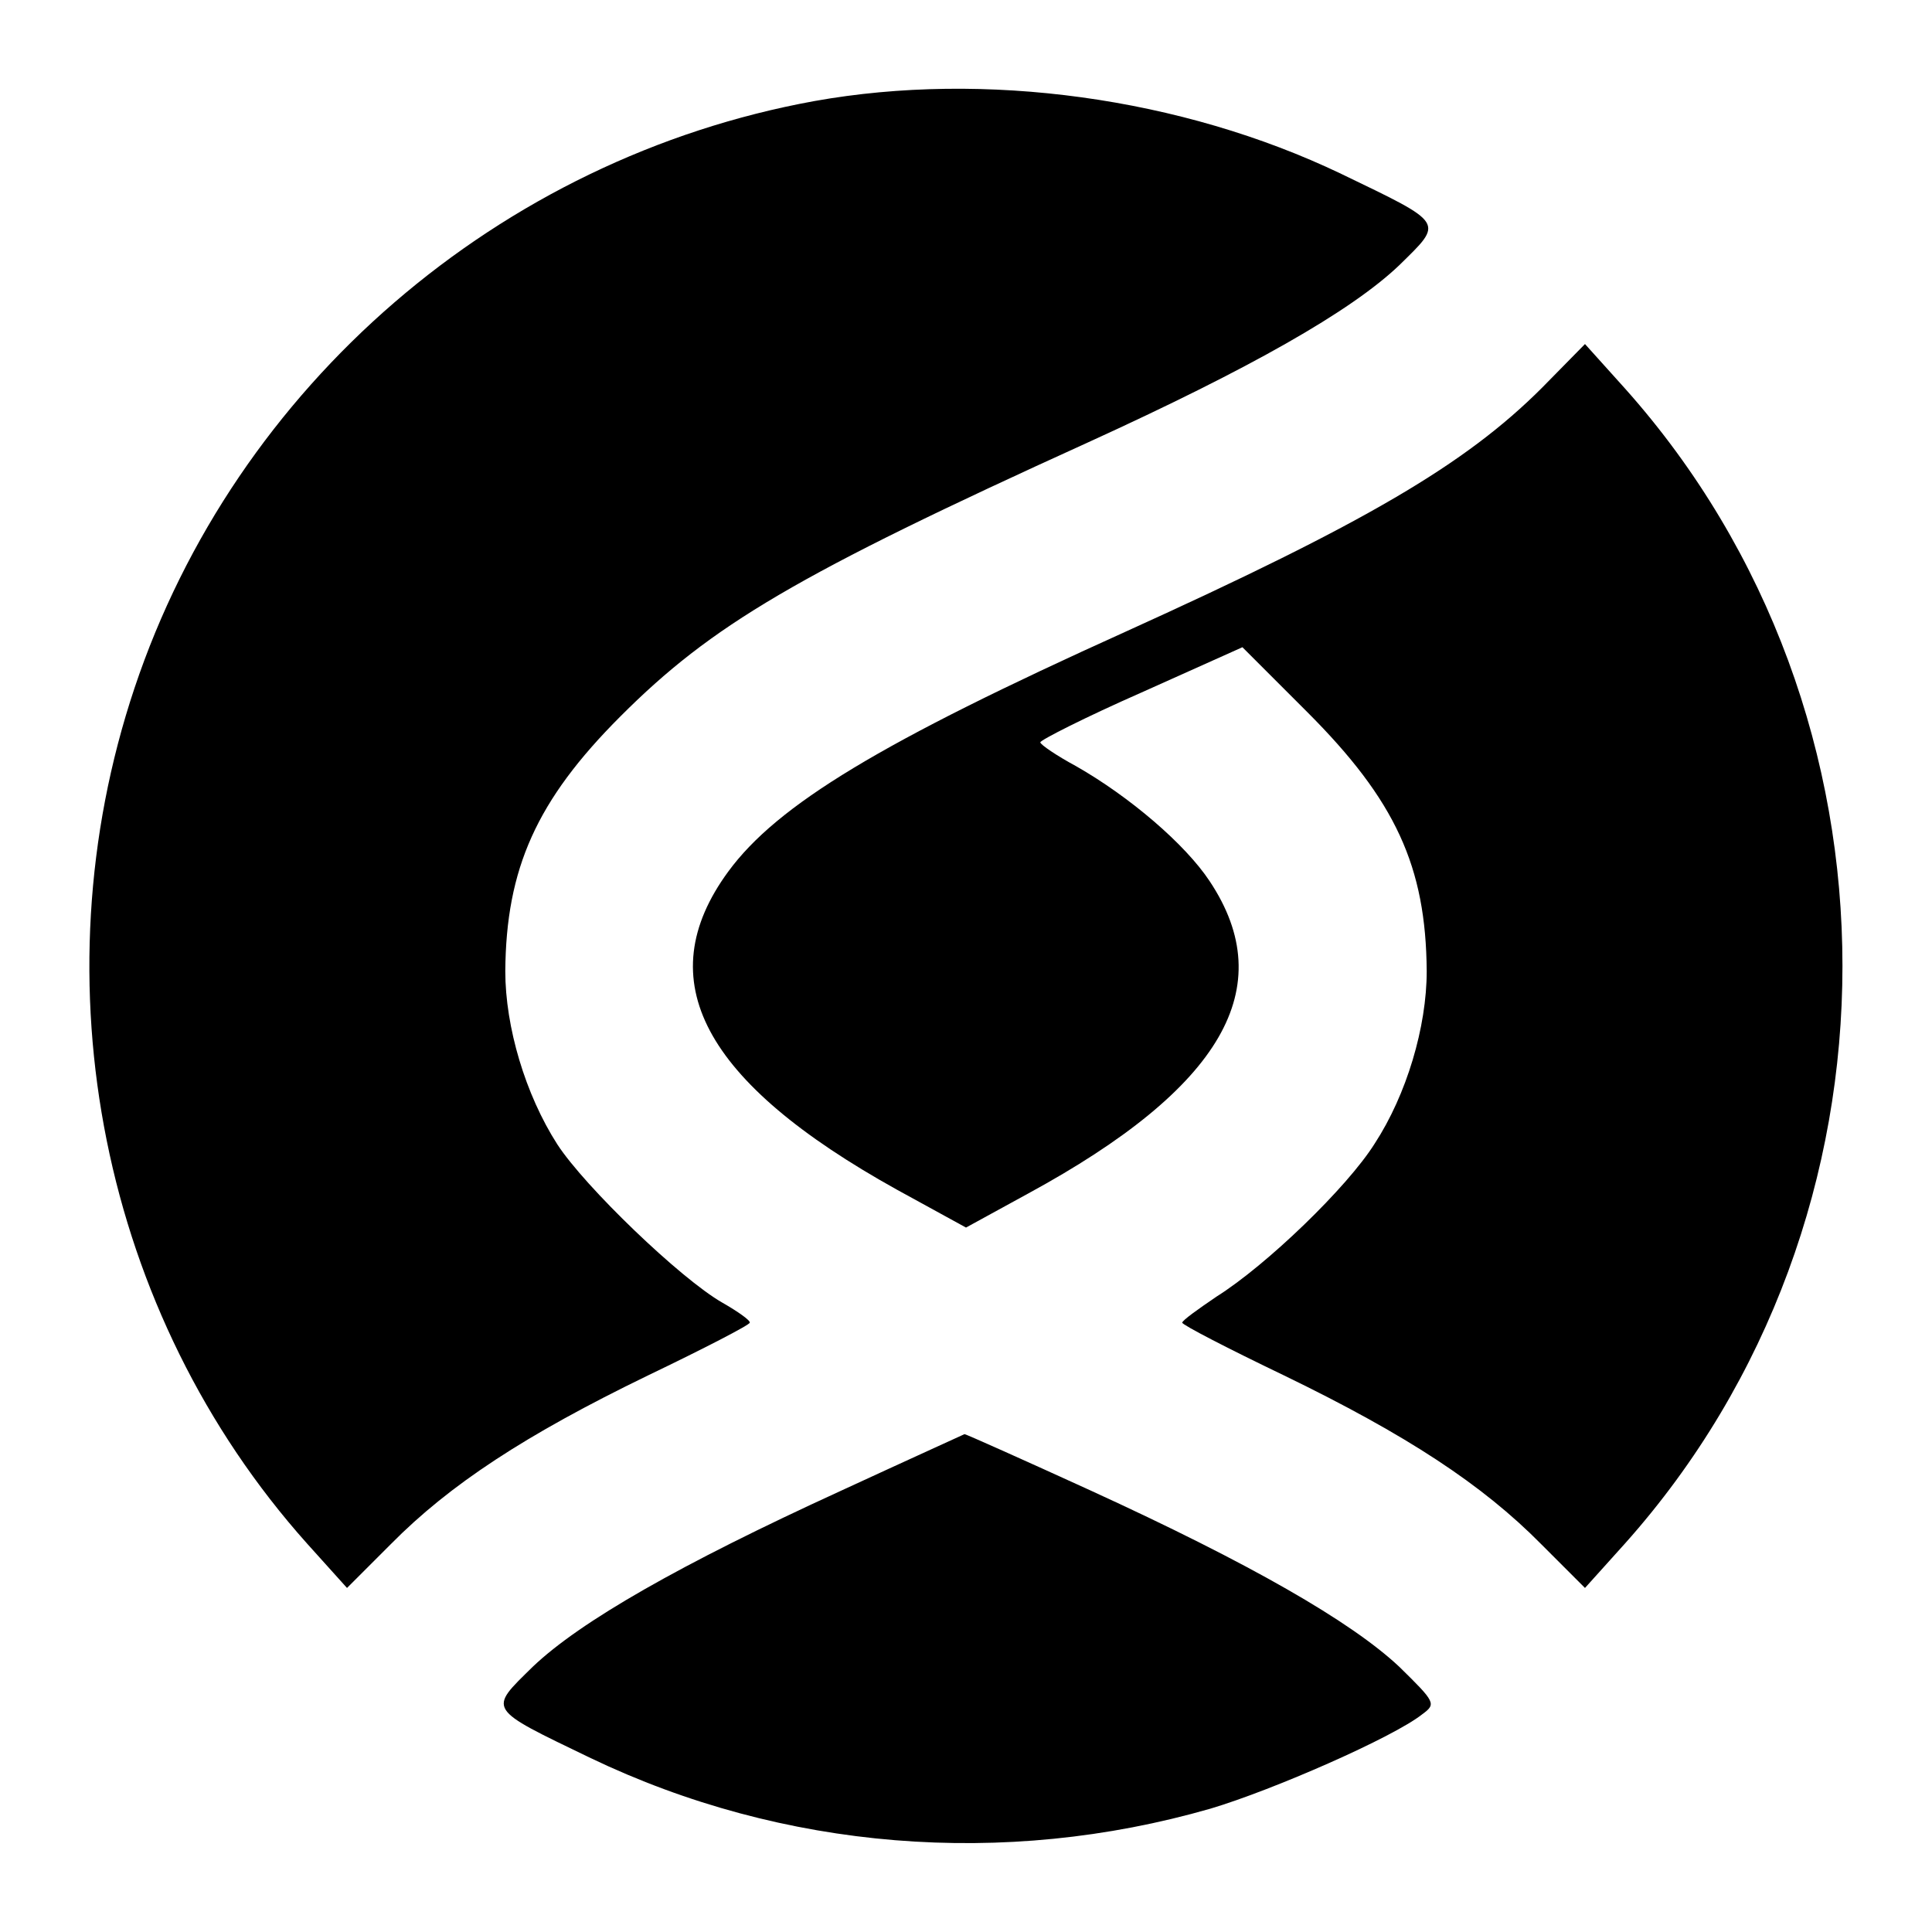 <svg version="1" xmlns="http://www.w3.org/2000/svg" width="346.667" height="346.667" viewBox="0 0 260 260"><path d="M109.6 13.6c-42.4 7.7-77.9 38.3-91.5 79-13.3 39.8-4.4 84.2 23.2 115.1l5.4 6 5.9-5.9c7.9-8 18.1-14.7 34.6-22.7 7.5-3.6 13.7-6.8 13.7-7.1.1-.3-1.6-1.5-3.7-2.7-5.6-3.2-18.5-15.6-22.2-21.3-4.3-6.7-7-15.8-7-23.3.1-13.8 4.2-23 15.5-34.3 12.3-12.3 23.6-19 63-36.9 21.7-9.9 35.3-17.6 41.8-23.8 6-5.9 6.3-5.5-7.8-12.3-21.5-10.3-48-13.9-70.9-9.8z"/><path d="M207.5 52.2c-10.3 10.3-23.8 18.2-56 32.8-33 14.9-46.9 23.3-53.5 32.3-10.7 14.6-3.4 28.3 22.7 42.8l9.3 5.1 8.4-4.6c26.1-14.2 33.9-27.7 24.4-42-3.3-5-10.8-11.4-18-15.5-2.6-1.4-4.8-2.9-4.8-3.2 0-.3 6.1-3.4 13.6-6.7l13.6-6.1 8.7 8.7c11.9 11.9 16 20.8 16.1 34.9 0 7.5-2.7 16.6-7 23.2-3.7 5.9-14.6 16.4-21.3 20.6-2.5 1.7-4.6 3.2-4.6 3.5 0 .3 6.2 3.5 13.7 7.1 16.5 8 26.7 14.7 34.6 22.7l5.9 5.9 5.4-6c39-43.7 39-111.7 0-155.4l-5.4-6-5.8 5.9zM113 200.7c-21.4 9.8-34.9 17.5-41.3 23.6-6 5.9-6.3 5.5 7.8 12.3 25.9 12.4 55.6 14.8 83.4 6.8 8.4-2.5 24.6-9.6 28.5-12.7 1.9-1.4 1.8-1.6-3.1-6.4-6.5-6.1-20.1-13.9-41.5-23.7-9.2-4.2-16.8-7.6-17-7.6-.2.1-7.7 3.5-16.8 7.7z"/></svg>